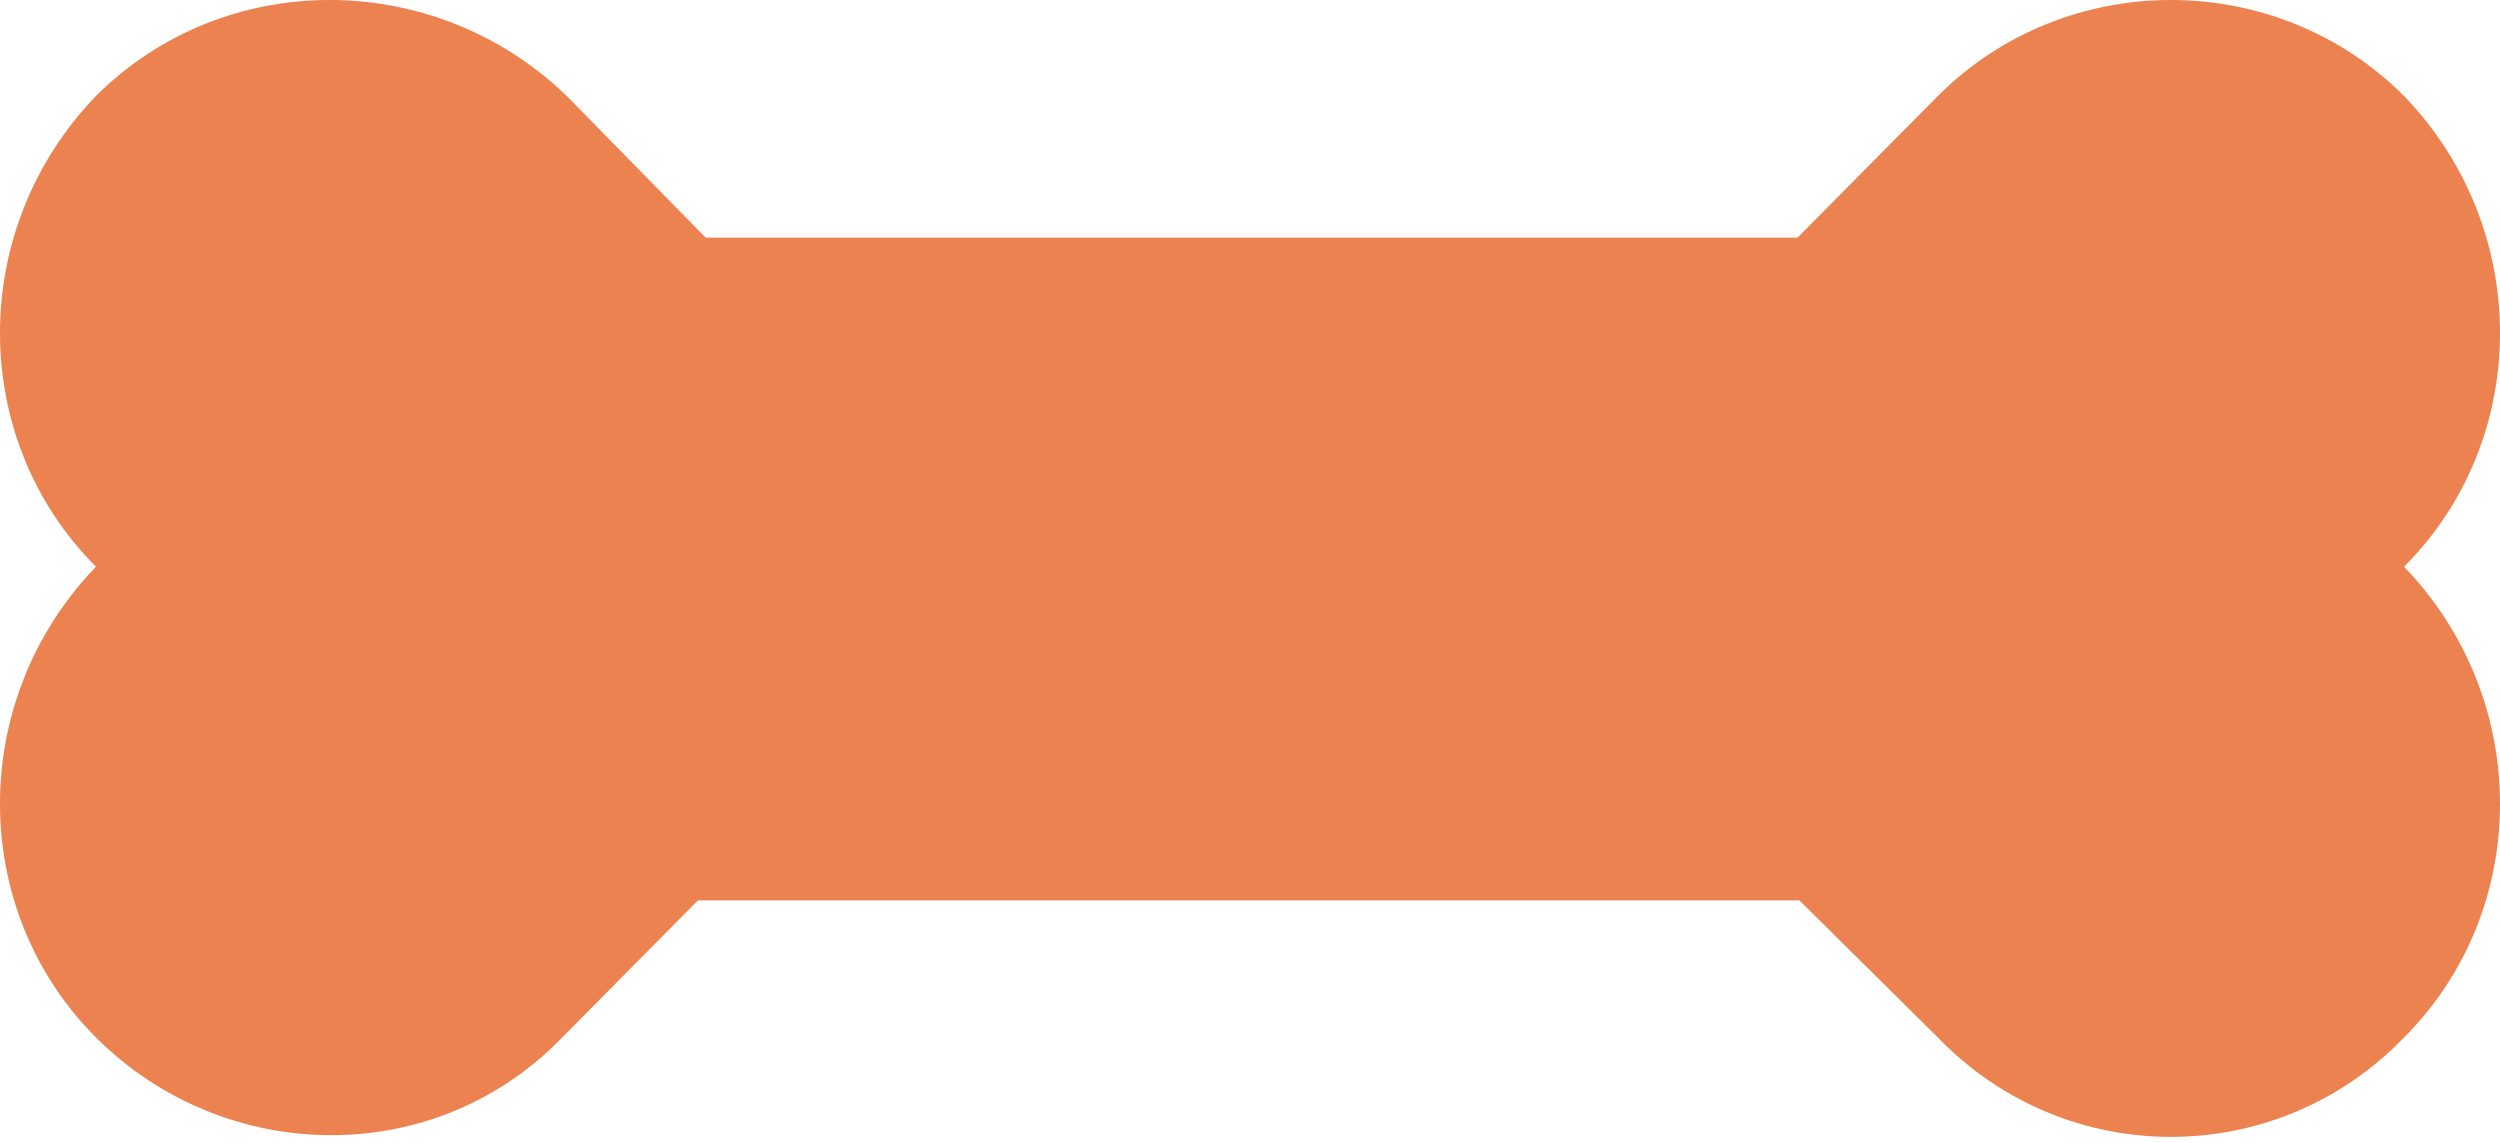 <?xml version="1.0" encoding="utf-8"?>
<!-- Generator: Adobe Illustrator 18.1.1, SVG Export Plug-In . SVG Version: 6.00 Build 0)  -->
<svg version="1.1" id="Layer_1" xmlns="http://www.w3.org/2000/svg" xmlns:xlink="http://www.w3.org/1999/xlink" x="0px" y="0px"
	 viewBox="0 0 54.7 25" enable-background="new 0 0 54.7 25" xml:space="preserve">
<g>
	<path fill="#EB824F" d="M2.1,2.1c-2.8,2.9-2.8,7.5,0,10.3c-2.8,2.9-2.8,7.5,0,10.3s7.4,2.9,10.2,0l10.2-10.3L12.4,2.1
		C9.5-0.7,4.9-0.7,2.1,2.1z"/>
	<path fill="#EB824F" d="M52.6,2.1c2.8,2.9,2.8,7.5,0,10.3c2.8,2.9,2.8,7.5,0,10.3c-2.8,2.9-7.4,2.9-10.2,0L32.1,12.5L42.4,2.1
		C45.2-0.7,49.8-0.7,52.6,2.1z"/>
</g>
<rect x="11.3" y="5.2" fill="#EB824F" width="32.1" height="14.5"/>
</svg>

